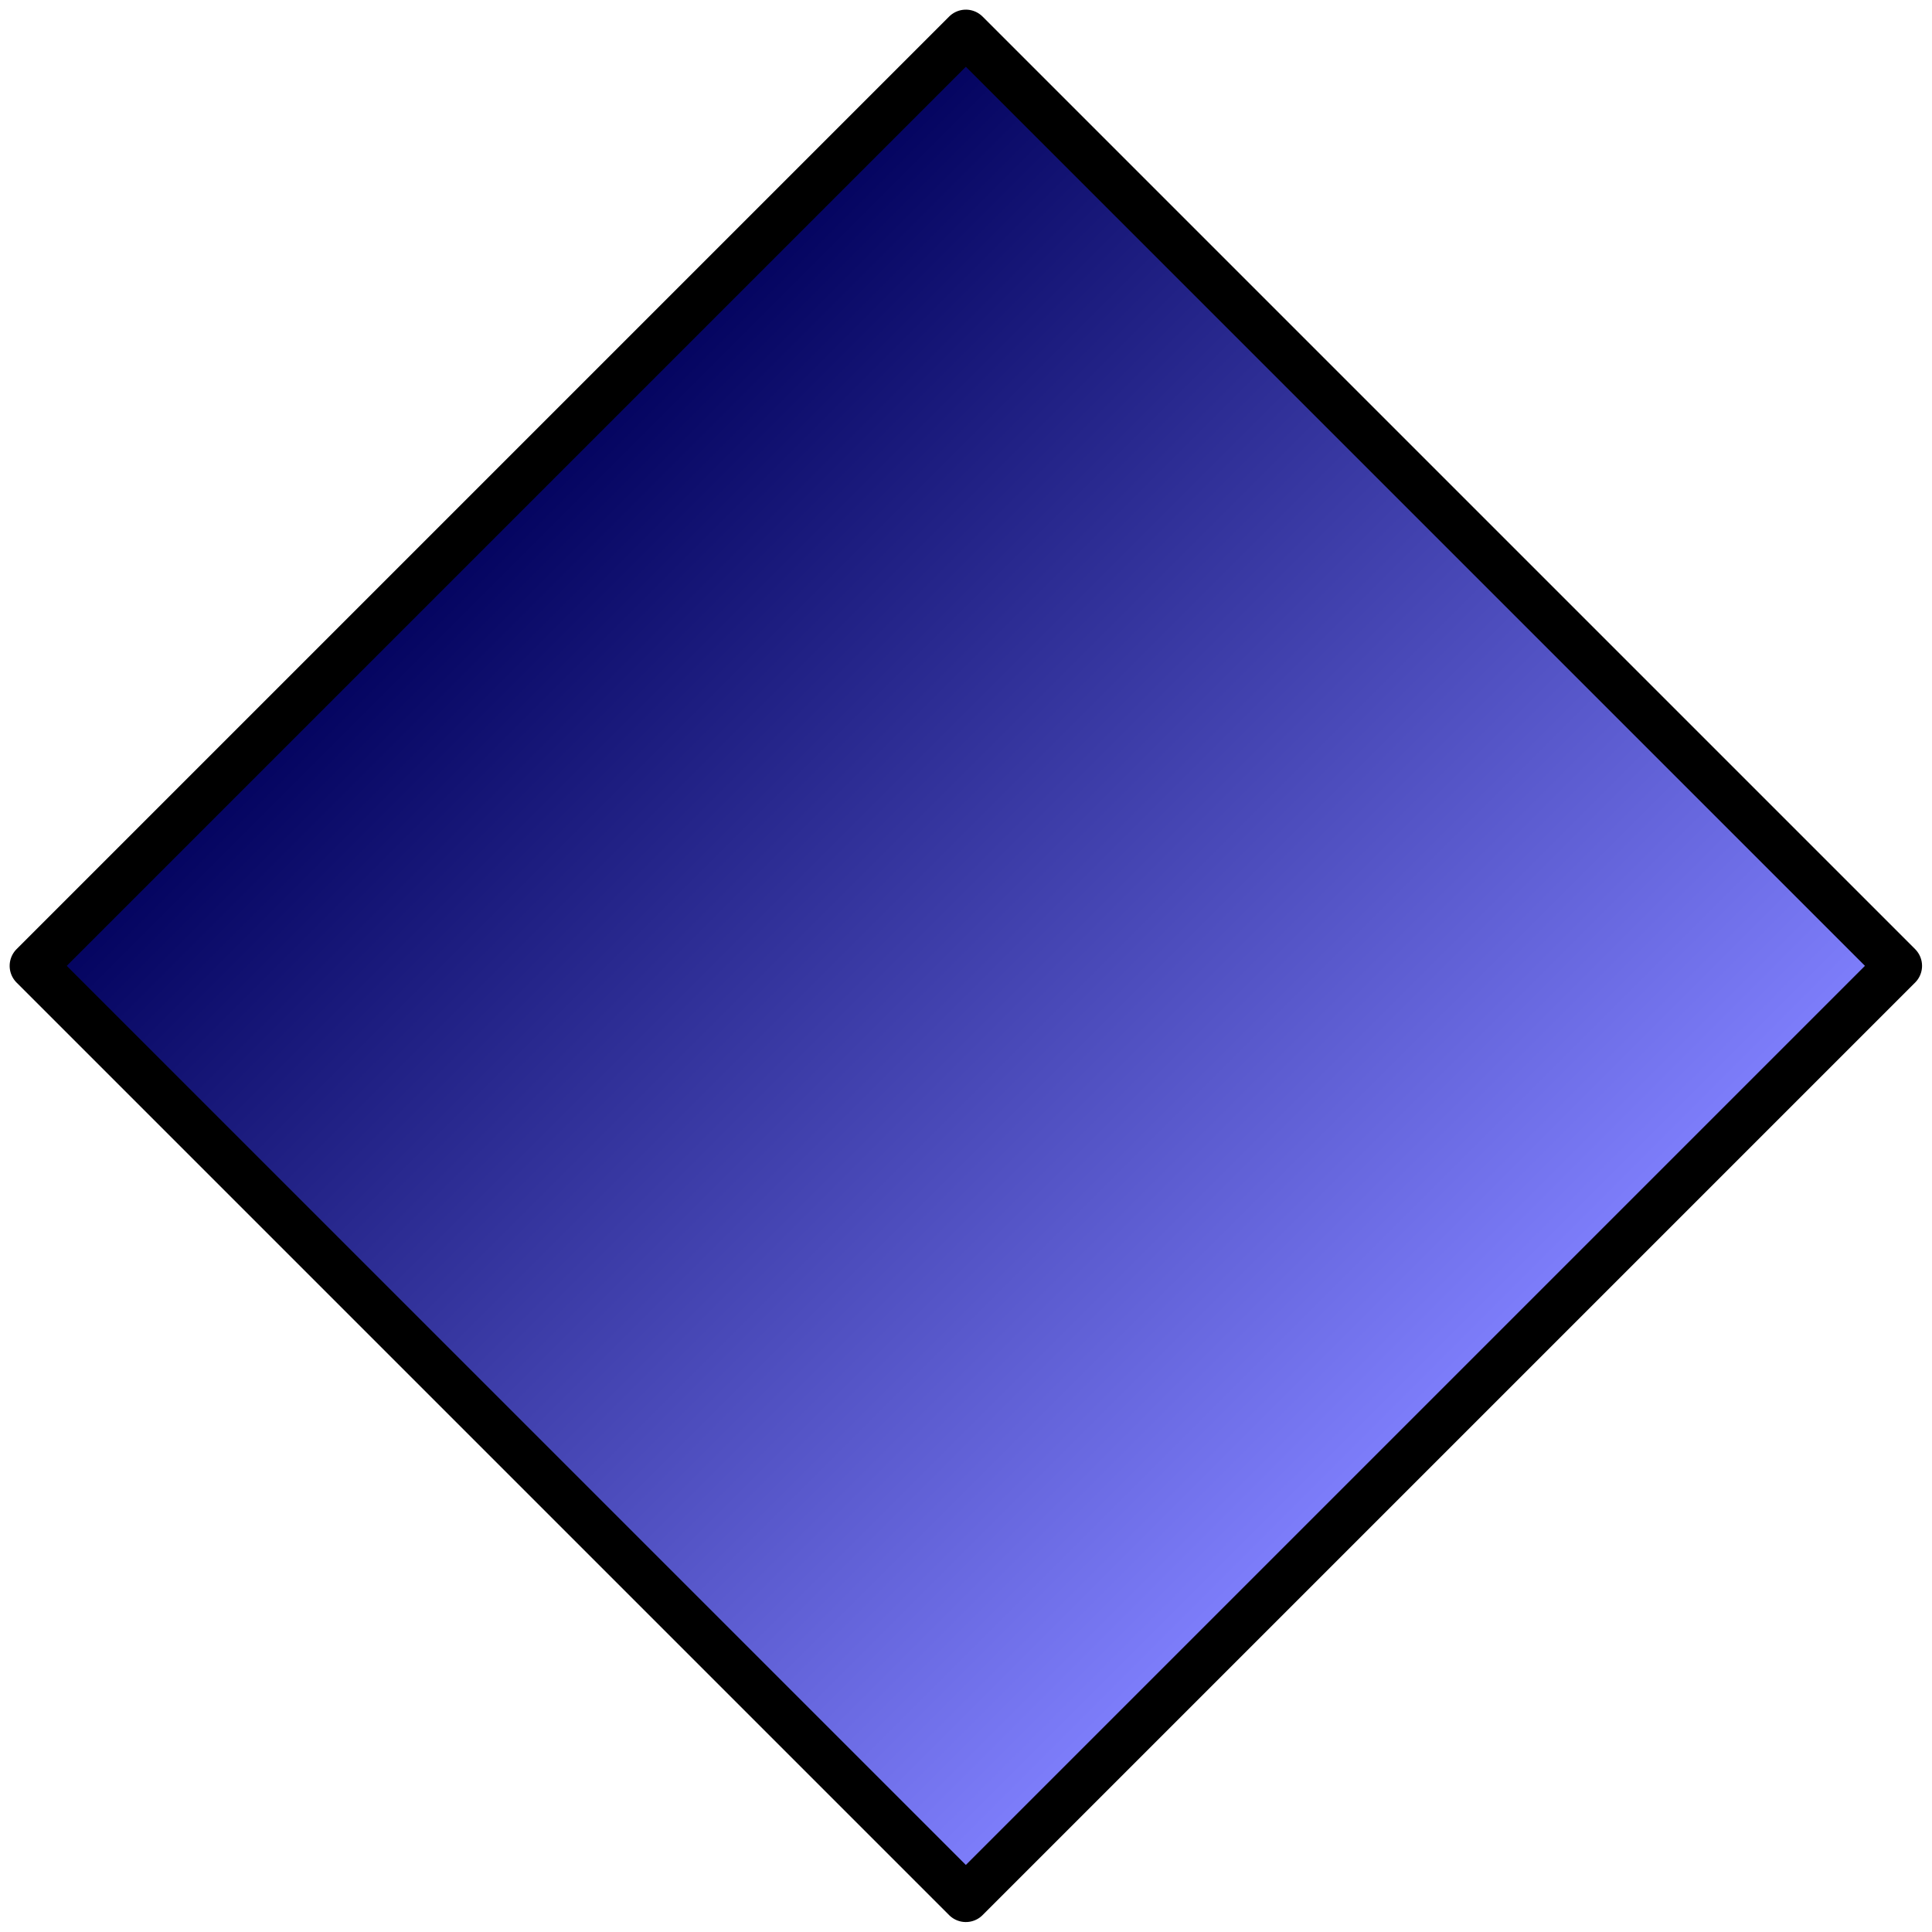 <?xml version="1.0" encoding="UTF-8" standalone="no"?>
<!-- Created with Inkscape (http://www.inkscape.org/) -->

<svg
   xmlns:dc="http://purl.org/dc/elements/1.1/"
   xmlns:cc="http://creativecommons.org/ns#"
   xmlns:rdf="http://www.w3.org/1999/02/22-rdf-syntax-ns#"
   xmlns:svg="http://www.w3.org/2000/svg"
   xmlns="http://www.w3.org/2000/svg"
   xmlns:xlink="http://www.w3.org/1999/xlink"
   xmlns:sodipodi="http://sodipodi.sourceforge.net/DTD/sodipodi-0.dtd"
   xmlns:inkscape="http://www.inkscape.org/namespaces/inkscape"
   width="202.143"
   height="202.143"
   id="svg2"
   version="1.1"
   inkscape:version="0.47 r22583"
   sodipodi:docname="1keyframe.svg">
  <defs
     id="defs4">
    <linearGradient
       id="linearGradient3592">
      <stop
         style="stop-color:#00005b;stop-opacity:1;"
         offset="0"
         id="stop3594" />
      <stop
         style="stop-color:#8181ff;stop-opacity:1;"
         offset="1"
         id="stop3596" />
    </linearGradient>
    <inkscape:perspective
       sodipodi:type="inkscape:persp3d"
       inkscape:vp_x="0 : 526.18109 : 1"
       inkscape:vp_y="0 : 1000 : 0"
       inkscape:vp_z="744.09448 : 526.18109 : 1"
       inkscape:persp3d-origin="372.04724 : 350.78739 : 1"
       id="perspective10" />
    <linearGradient
       inkscape:collect="always"
       xlink:href="#linearGradient3592"
       id="linearGradient3598"
       x1="0.53"
       y1="72.514"
       x2="144.931"
       y2="72.514"
       gradientUnits="userSpaceOnUse"
       gradientTransform="matrix(0.99,0,0,0.99,72.9,-72.036)" />
  </defs>
  <sodipodi:namedview
     id="base"
     pagecolor="#ffffff"
     bordercolor="#666666"
     borderopacity="1.0"
     inkscape:pageopacity="0.0"
     inkscape:pageshadow="2"
     inkscape:zoom="0.98994949"
     inkscape:cx="-71.006542"
     inkscape:cy="125.11543"
     inkscape:document-units="px"
     inkscape:current-layer="layer1"
     showgrid="false"
     inkscape:window-width="1680"
     inkscape:window-height="967"
     inkscape:window-x="1280"
     inkscape:window-y="32"
     inkscape:window-maximized="1" />
  <g
     inkscape:label="Capa 1"
     inkscape:groupmode="layer"
     id="layer1"
     transform="translate(-1.566,-1.217)">
    <rect
       style="fill:url(#linearGradient3598);fill-opacity:1;stroke:#000000;stroke-width:4.95;stroke-linecap:round;stroke-linejoin:round;stroke-miterlimit:4;stroke-opacity:1;stroke-dasharray:none"
       id="rect2818"
       width="138.008"
       height="138.008"
       x="75.9"
       y="-69.251"
       transform="matrix(0.707,0.707,-0.707,0.707,0,0)" />
  </g>
</svg>
